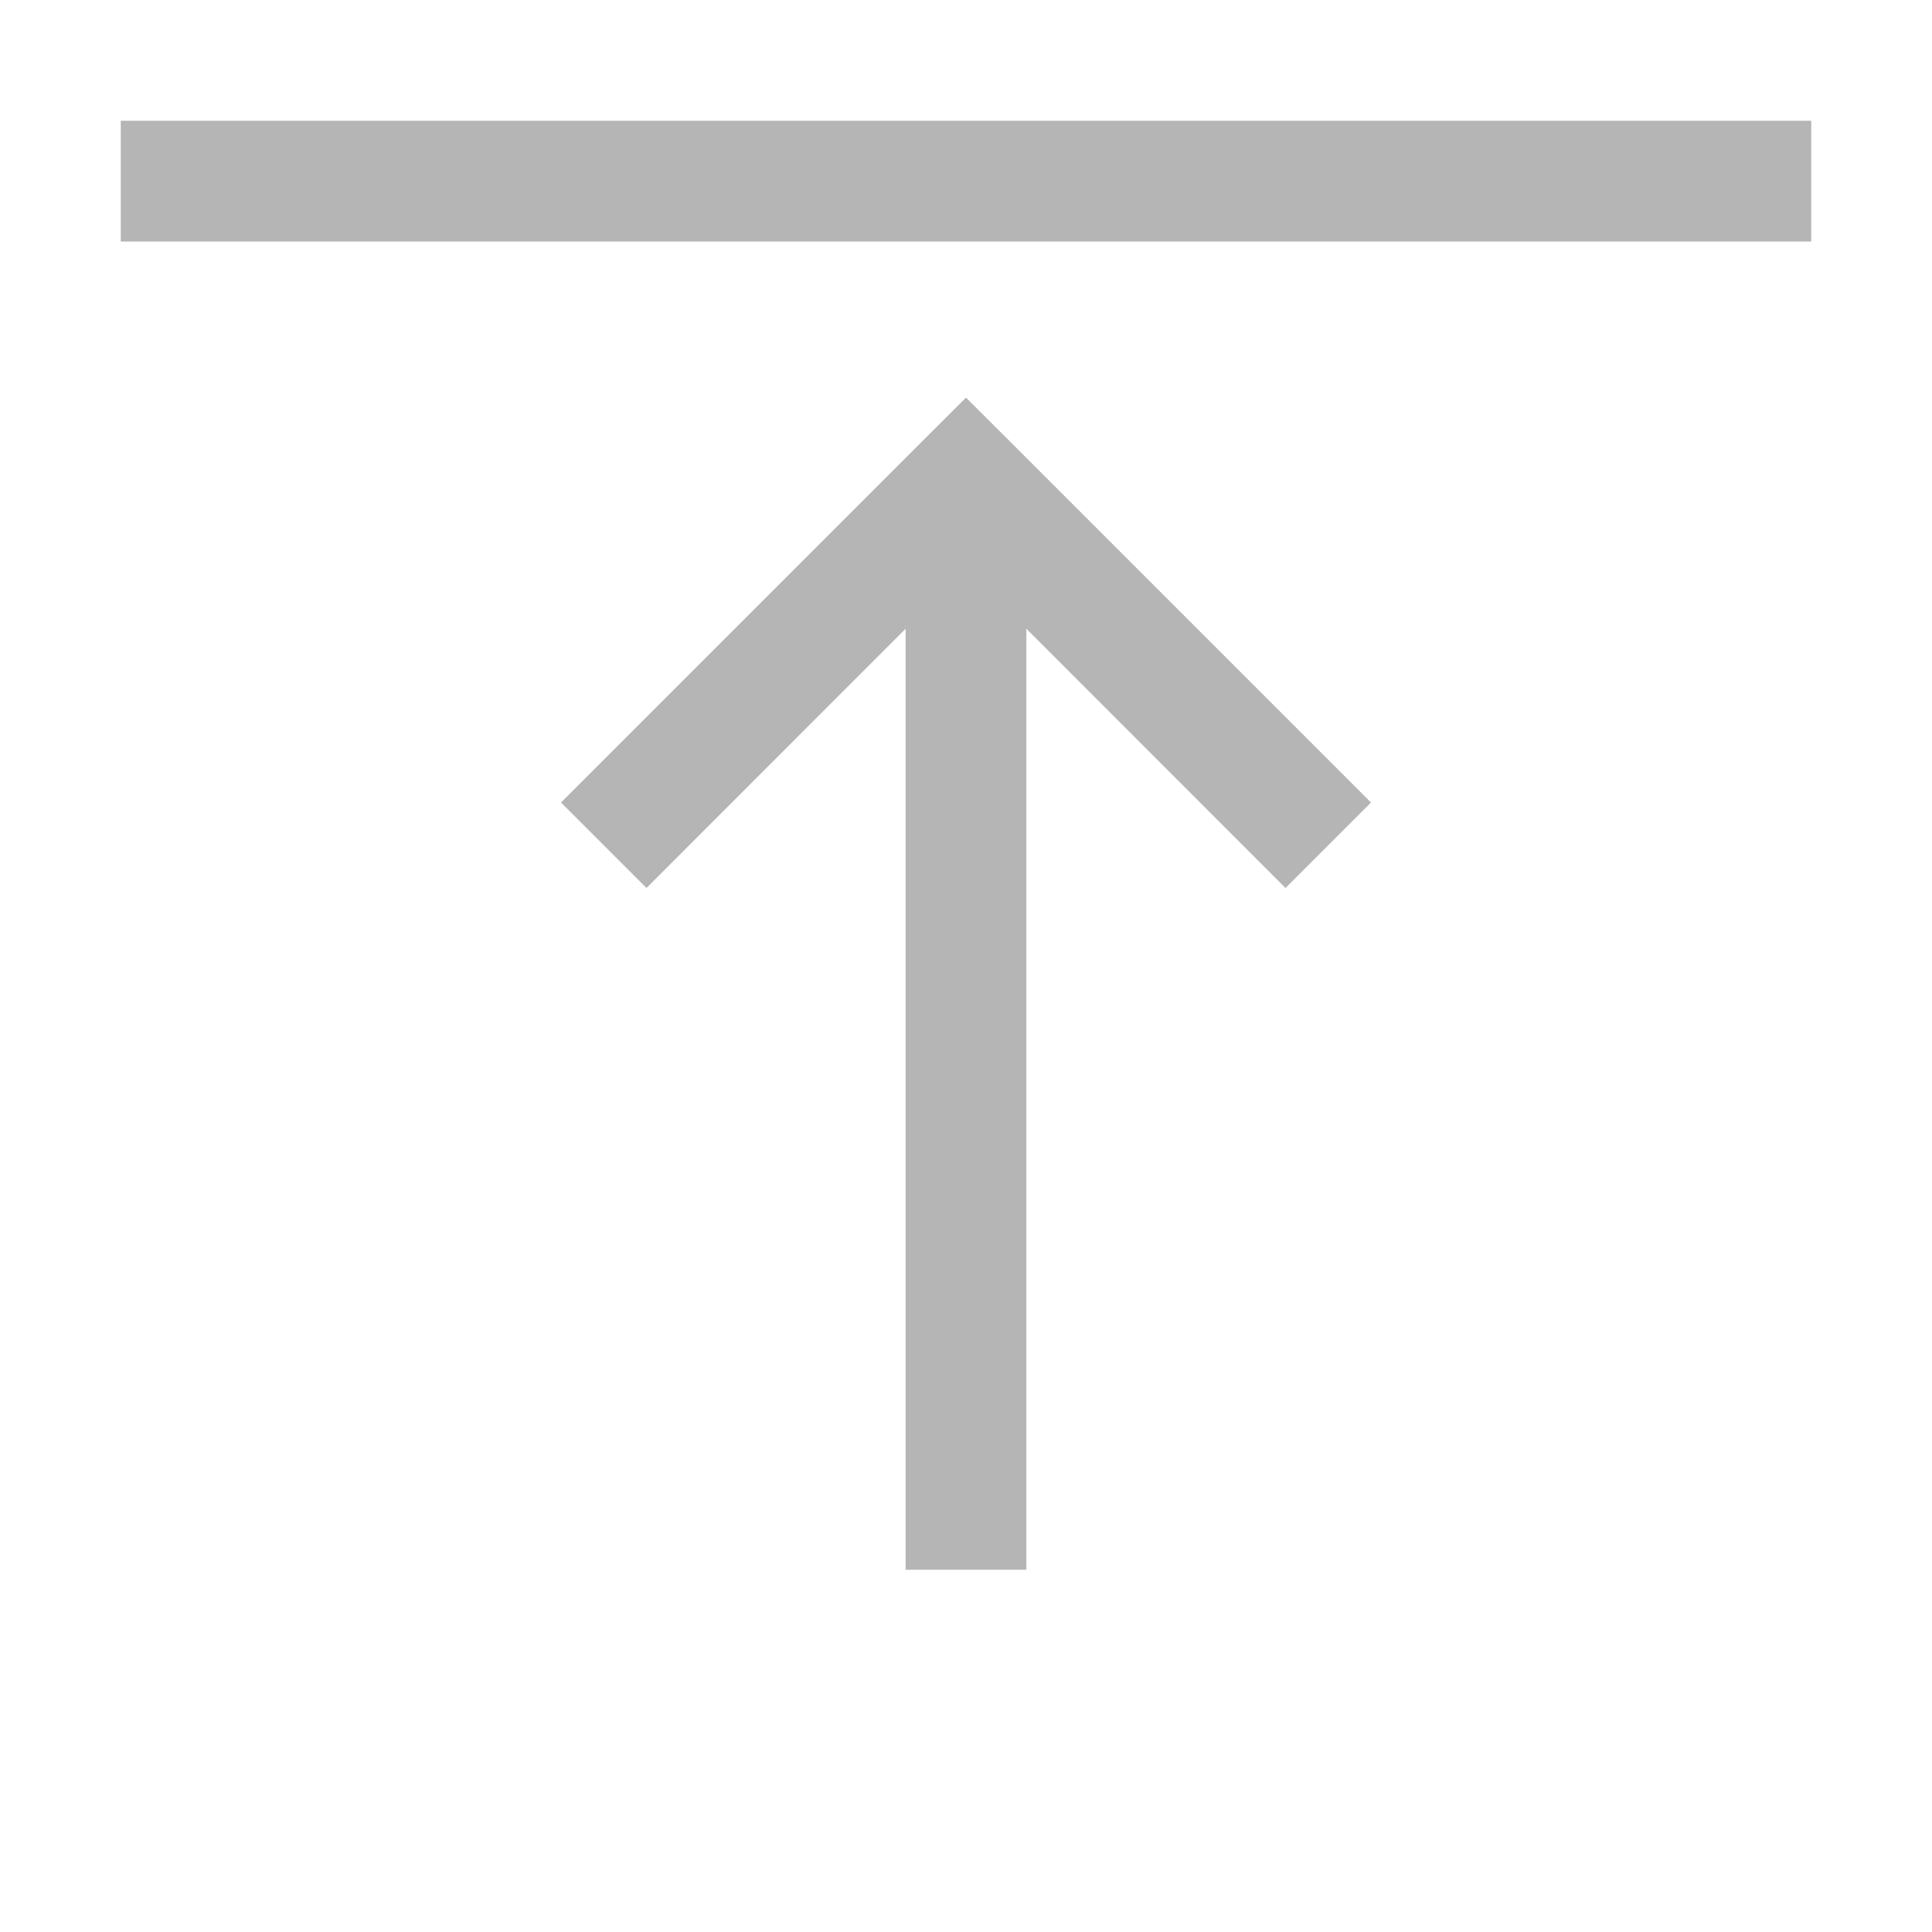<svg class="svg" width="16" height="16" viewBox="0 0 16 16" xmlns="http://www.w3.org/2000/svg">
    <path d="M15 1H1v1h14V1zM8.354 3.646L8 3.293l-.354.353-3 3 .708.708L7.5 5.207V13h1V5.207l2.146 2.147.708-.708-3-3z" fill-rule="evenodd" fill-opacity="1" fill="#B5B5B5" stroke="none"></path>
</svg>